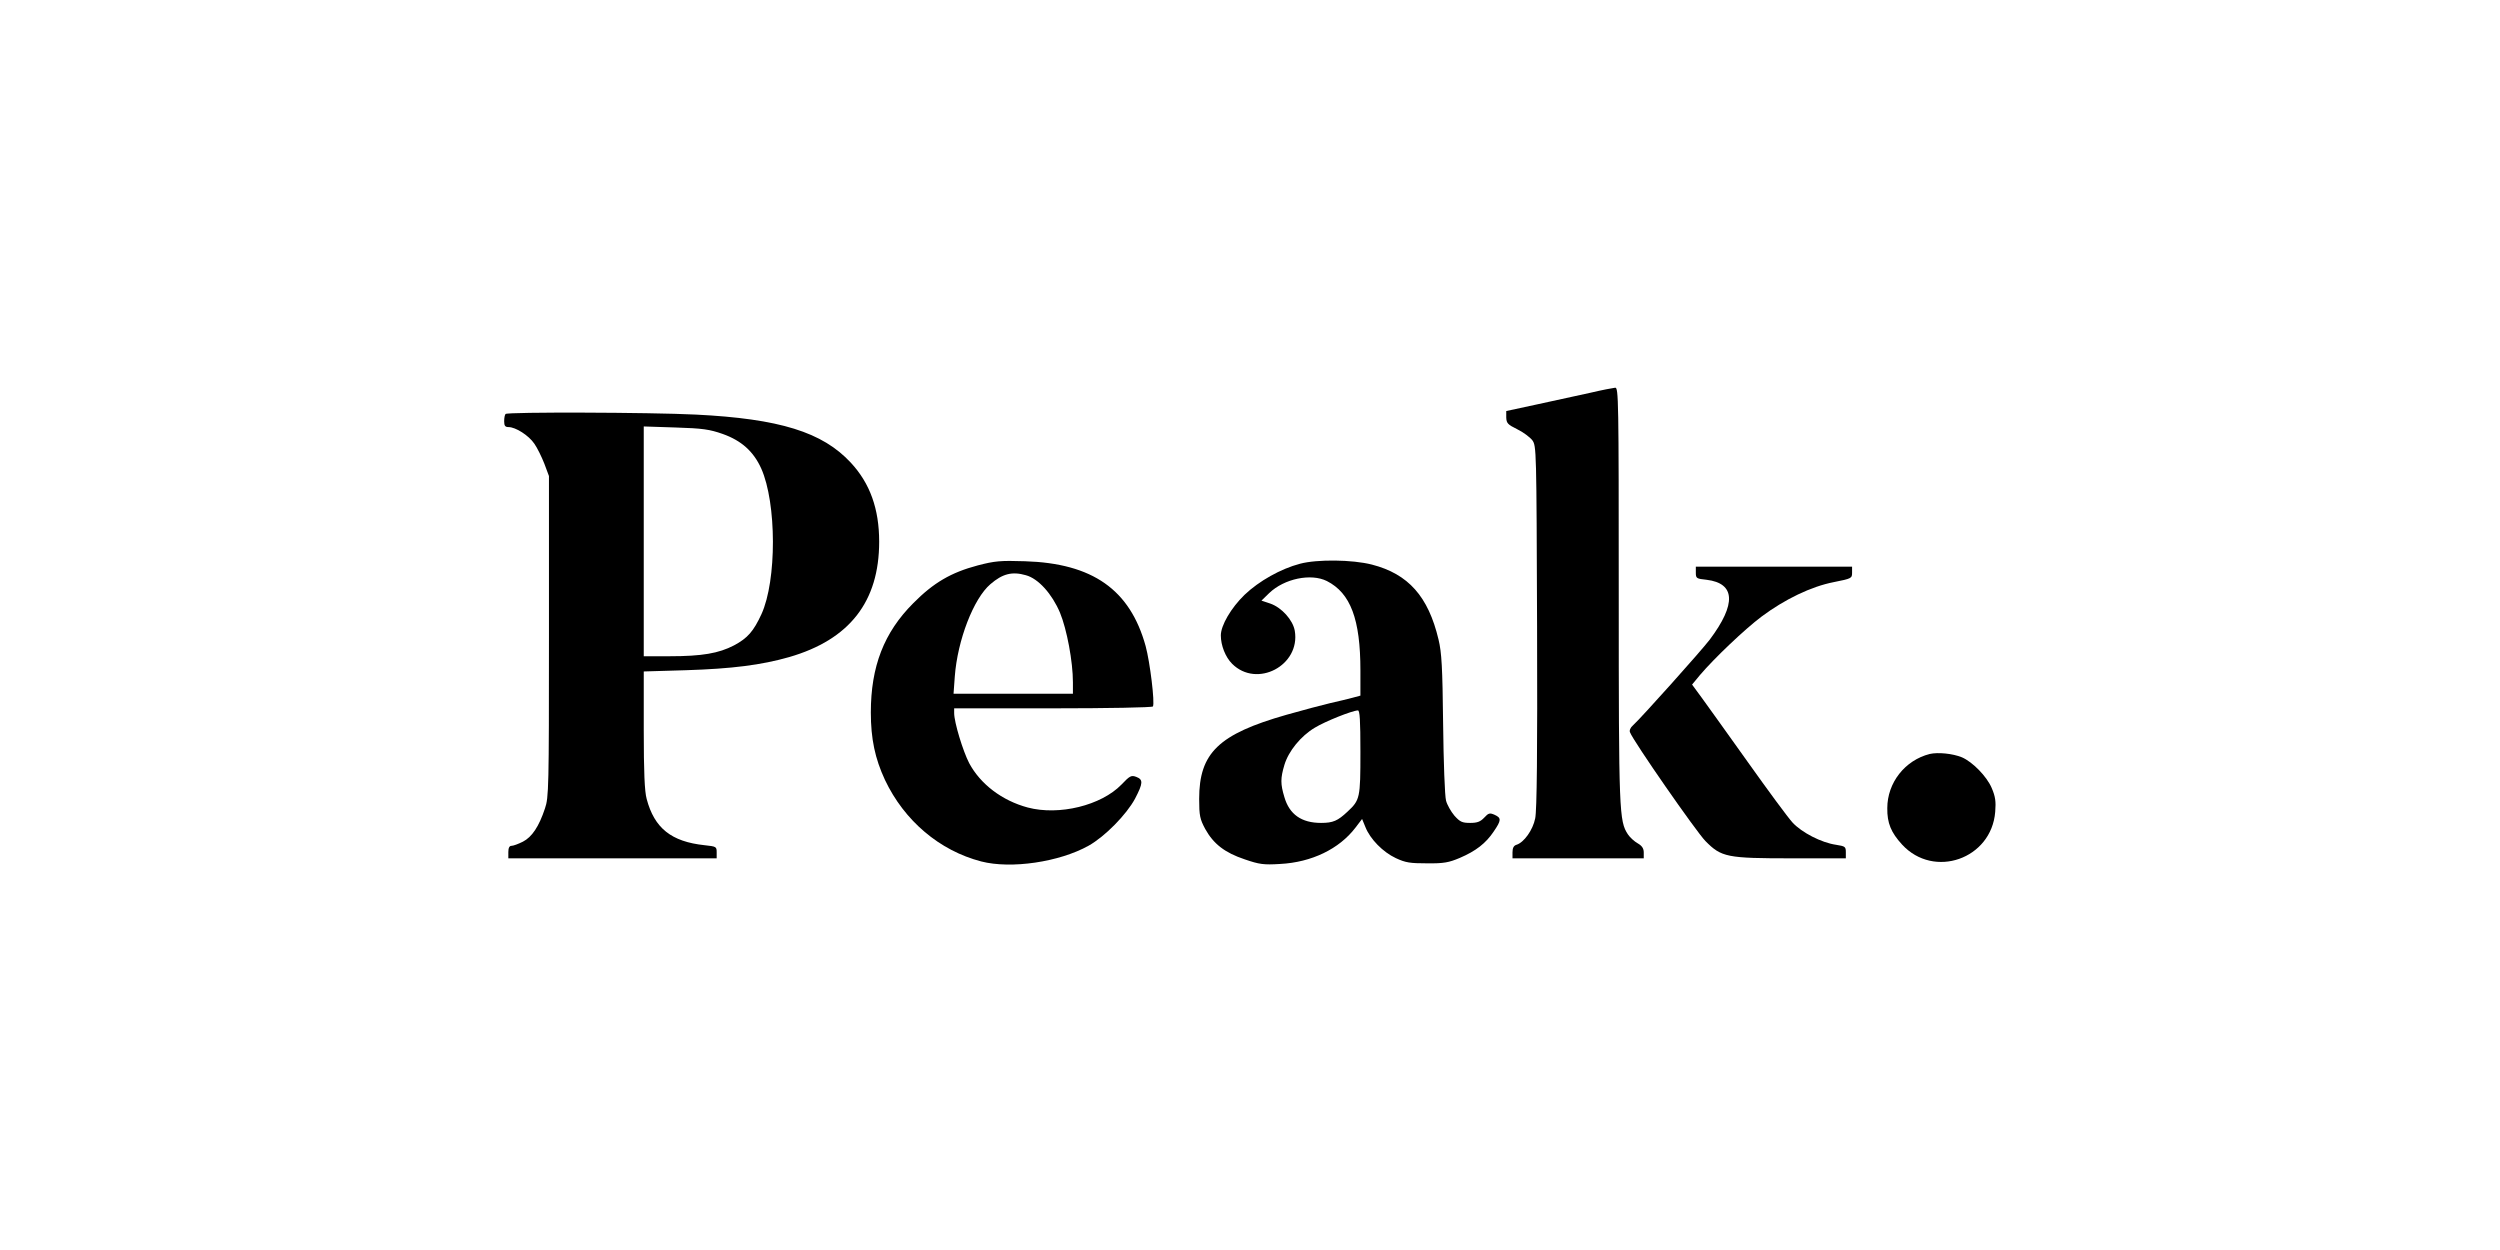 <?xml version="1.0" standalone="no"?>
<!DOCTYPE svg PUBLIC "-//W3C//DTD SVG 20010904//EN"
 "http://www.w3.org/TR/2001/REC-SVG-20010904/DTD/svg10.dtd">
<svg version="1.0" xmlns="http://www.w3.org/2000/svg"
 width="1200pt" height="600pt" viewBox="0 0 1200 600"
 preserveAspectRatio="xMidYMid meet">
<g transform="translate(0,600) scale(0.1,-0.1)"
fill="#000000" stroke="none">
<path d="M7635 4115 c-55 -12 -169 -37 -252 -55 l-153 -33 0 -31 c1 -27 7 -34
52 -56 29 -14 61 -38 73 -53 20 -28 20 -40 23 -895 2 -602 -1 -883 -9 -920
-11 -56 -54 -116 -90 -127 -13 -4 -19 -15 -19 -36 l0 -29 315 0 315 0 0 28 c0
19 -8 32 -29 44 -16 9 -37 28 -47 43 -42 64 -44 103 -44 1148 0 943 -1 997
-17 996 -10 -1 -63 -11 -118 -24z"/>
<path d="M2427 4013 c-4 -3 -7 -19 -7 -35 0 -22 5 -28 21 -28 34 0 97 -40 124
-80 14 -20 35 -63 48 -96 l22 -59 0 -770 c0 -725 -1 -773 -19 -825 -29 -88
-63 -138 -106 -160 -22 -11 -46 -20 -55 -20 -10 0 -15 -10 -15 -30 l0 -30 500
0 500 0 0 29 c0 27 -2 28 -58 34 -160 17 -241 82 -278 222 -10 36 -14 129 -14
331 l0 281 203 6 c221 7 362 25 495 63 290 84 432 266 432 554 0 157 -44 280
-136 379 -136 147 -342 211 -744 231 -222 11 -903 13 -913 3z m1042 -96 c90
-32 148 -84 185 -166 74 -166 75 -537 1 -699 -38 -82 -66 -115 -132 -150 -73
-38 -153 -52 -310 -52 l-123 0 0 551 0 552 153 -5 c130 -4 163 -9 226 -31z"/>
<path d="M4693 3286 c-128 -34 -212 -83 -309 -181 -141 -141 -204 -304 -204
-525 0 -126 20 -221 68 -324 93 -196 262 -339 462 -391 143 -37 375 -3 516 76
78 44 181 149 222 225 39 75 40 92 6 105 -24 9 -31 5 -71 -37 -97 -100 -299
-150 -450 -110 -123 33 -227 112 -281 213 -30 58 -72 196 -72 240 l0 23 474 0
c264 0 477 4 480 9 10 16 -14 213 -35 290 -75 271 -255 397 -579 407 -119 4
-146 1 -227 -20z m231 -47 c60 -16 126 -90 164 -180 33 -80 62 -235 62 -334
l0 -55 -286 0 -287 0 6 83 c13 174 90 374 171 443 58 50 104 62 170 43z"/>
<path d="M6240 3294 c-92 -24 -197 -83 -266 -149 -65 -63 -114 -147 -114 -195
0 -48 22 -104 54 -136 119 -119 329 -8 301 158 -9 52 -63 112 -118 131 l-42
14 37 36 c73 70 201 96 277 58 114 -58 161 -184 161 -429 l0 -121 -37 -10
c-21 -6 -69 -17 -108 -26 -38 -9 -133 -34 -210 -56 -326 -93 -419 -183 -419
-404 0 -81 4 -97 29 -144 40 -72 94 -114 190 -146 70 -24 91 -27 170 -22 151
8 283 72 361 174 l32 42 16 -39 c23 -58 84 -120 146 -149 47 -22 69 -25 150
-25 80 -1 105 4 157 26 77 33 125 70 163 127 37 54 37 65 4 80 -23 10 -29 9
-50 -14 -18 -19 -33 -25 -67 -25 -39 0 -49 5 -76 35 -16 19 -35 52 -40 72 -6
21 -12 186 -14 368 -3 273 -7 343 -22 405 -49 207 -145 315 -320 360 -94 24
-262 26 -345 4z m290 -904 c0 -221 -2 -230 -62 -286 -47 -44 -69 -54 -127 -54
-94 0 -152 41 -176 124 -19 63 -19 90 0 154 20 67 79 139 146 179 51 31 179
82 207 83 9 0 12 -47 12 -200z"/>
<path d="M8140 3251 c0 -27 3 -29 52 -34 138 -17 143 -116 15 -287 -41 -54
-331 -378 -369 -412 -12 -10 -18 -25 -14 -33 16 -43 318 -477 362 -522 77 -78
103 -83 416 -83 l258 0 0 29 c0 27 -3 29 -47 36 -70 10 -165 59 -209 107 -22
24 -117 153 -213 288 -96 135 -196 274 -222 310 l-47 64 38 46 c69 81 214 219
295 280 111 83 239 145 348 166 85 17 87 18 87 46 l0 28 -375 0 -375 0 0 -29z"/>
<path d="M9263 2381 c-119 -30 -204 -138 -204 -260 -1 -72 18 -117 71 -175
153 -166 429 -69 447 157 4 50 1 73 -17 115 -24 56 -92 125 -143 147 -44 18
-115 25 -154 16z"/>
</g>
</svg>
